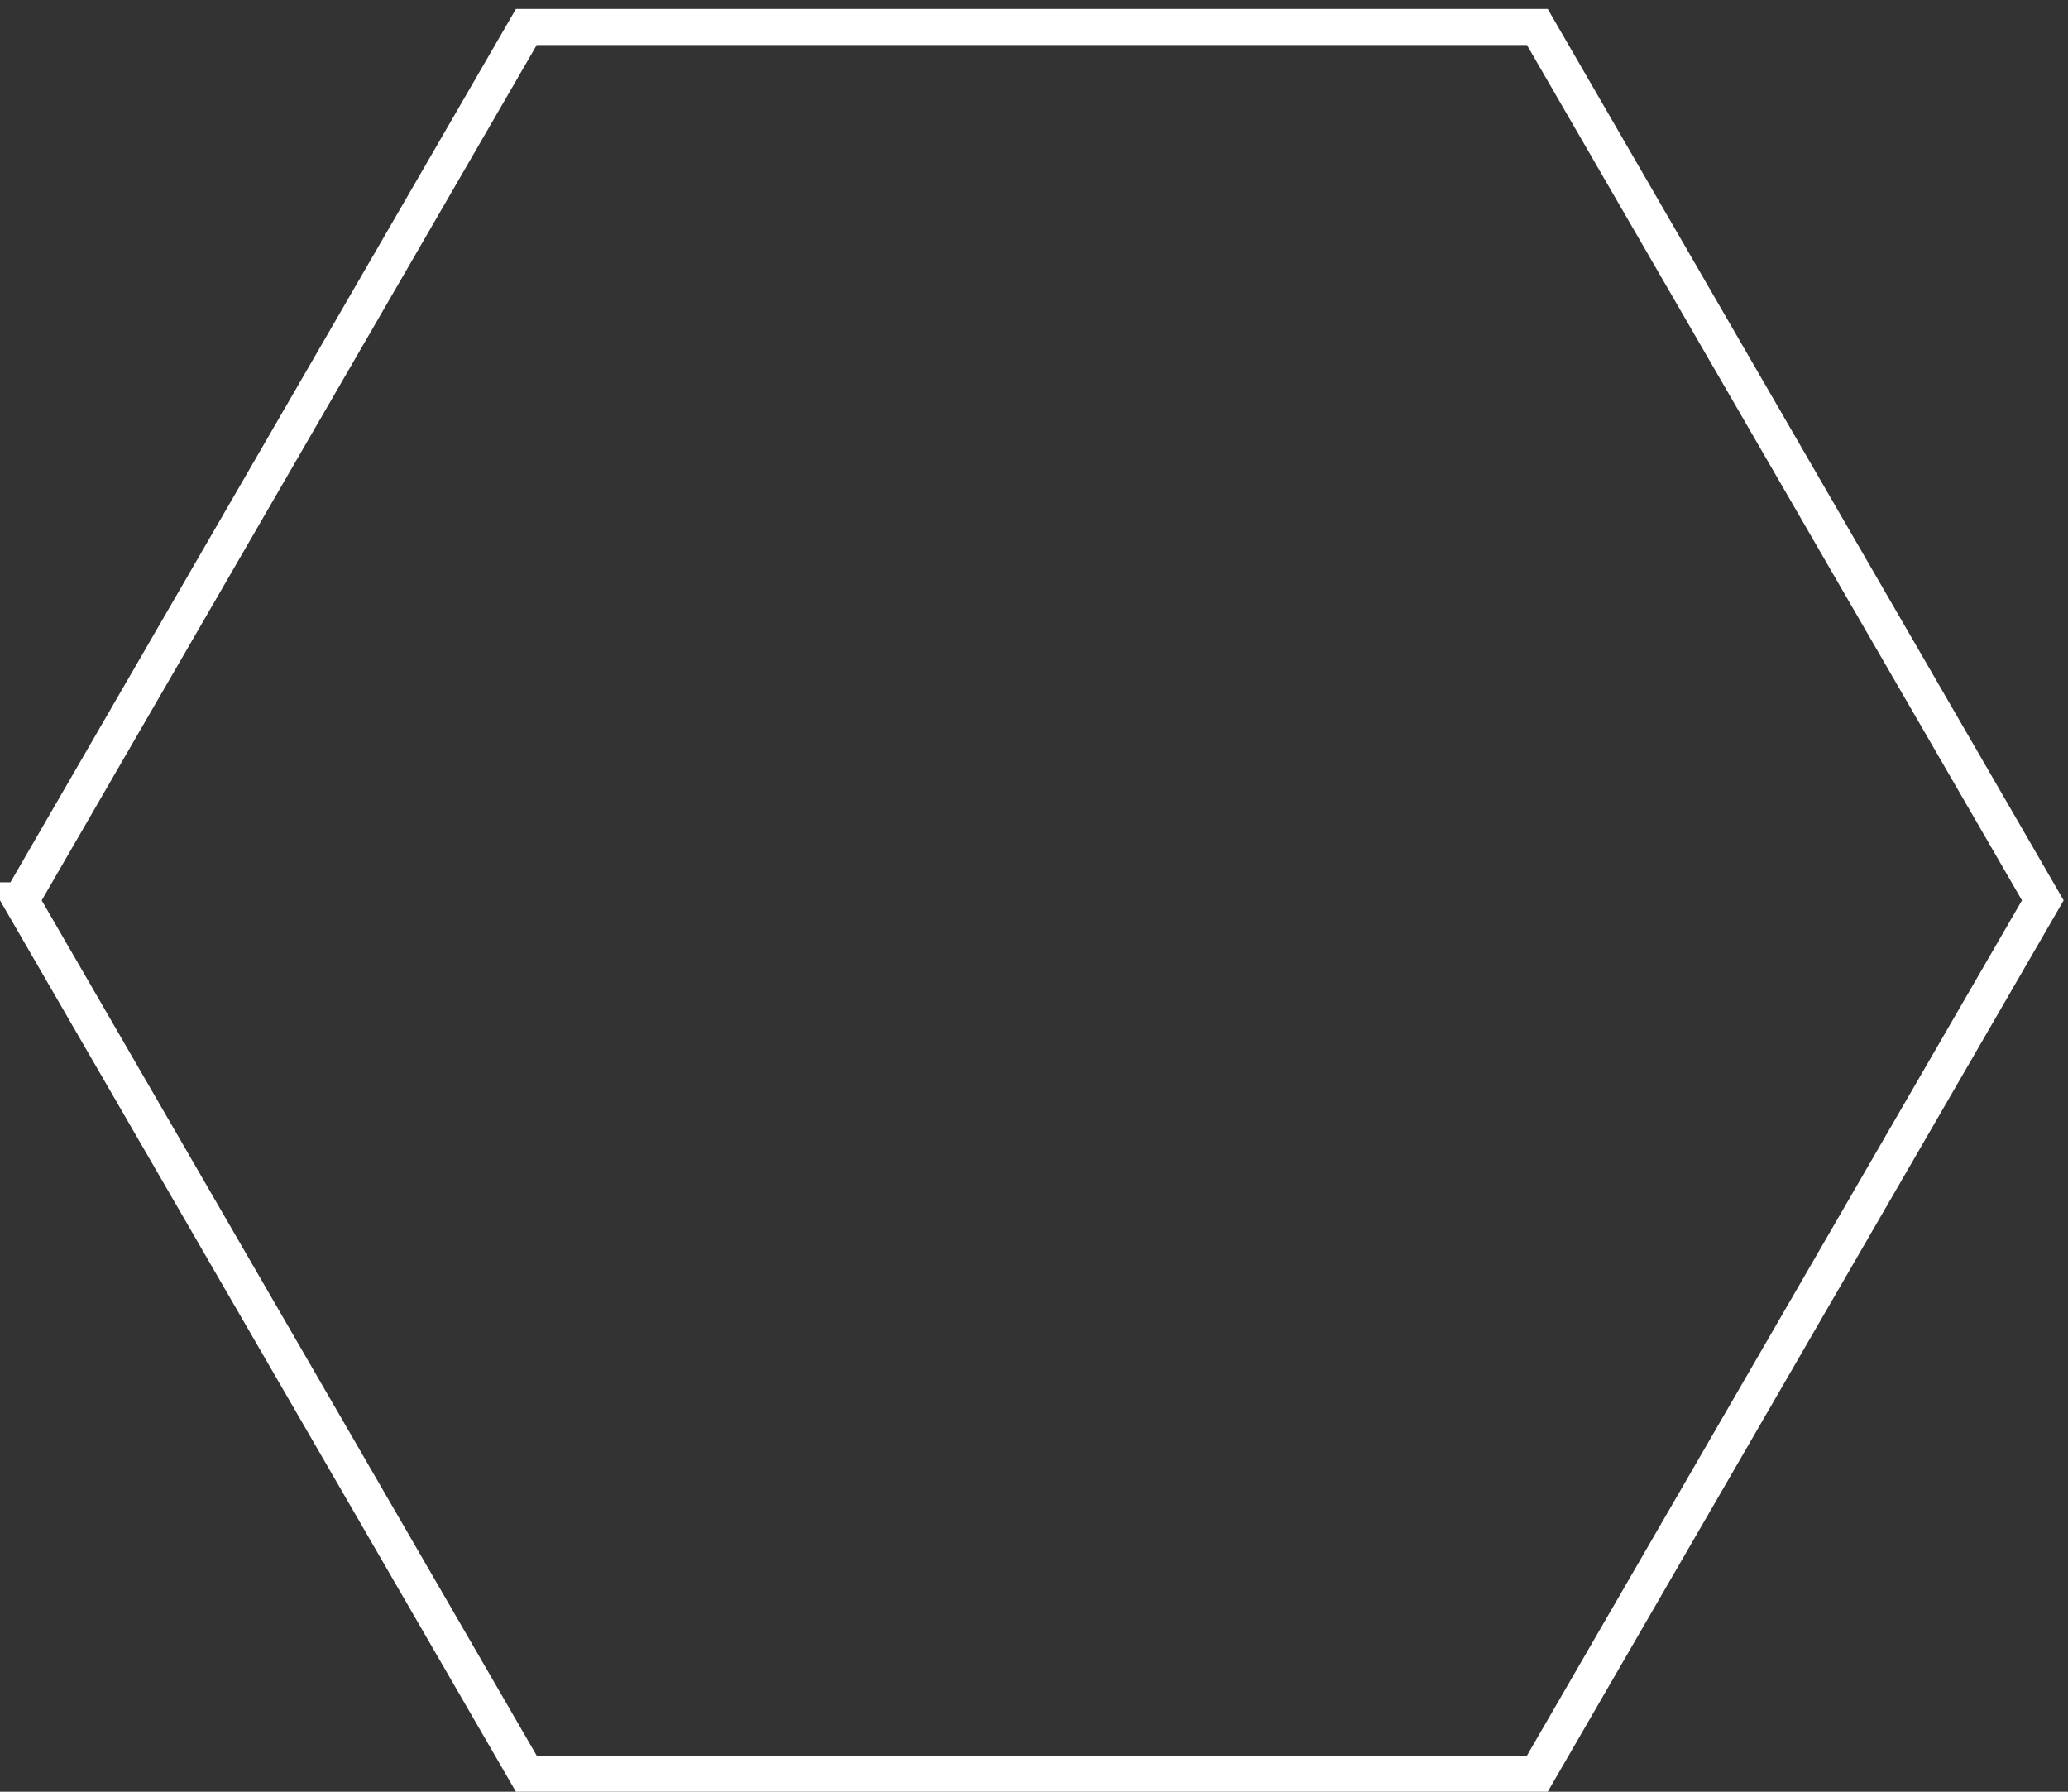 <svg xmlns="http://www.w3.org/2000/svg" width="172" height="149" viewBox="0 0 172 149">
    <rect x="0" y="0" width="172" height="149" fill="#333333" stroke="none"/>
    <path fill="none" fill-rule="evenodd" stroke="#FFF" stroke-width="3" d="M1.733 74.872L43.775 147.5h84.089l42.041-72.628-42.041-72.628h-84.09L1.735 74.872z"/>
</svg>
